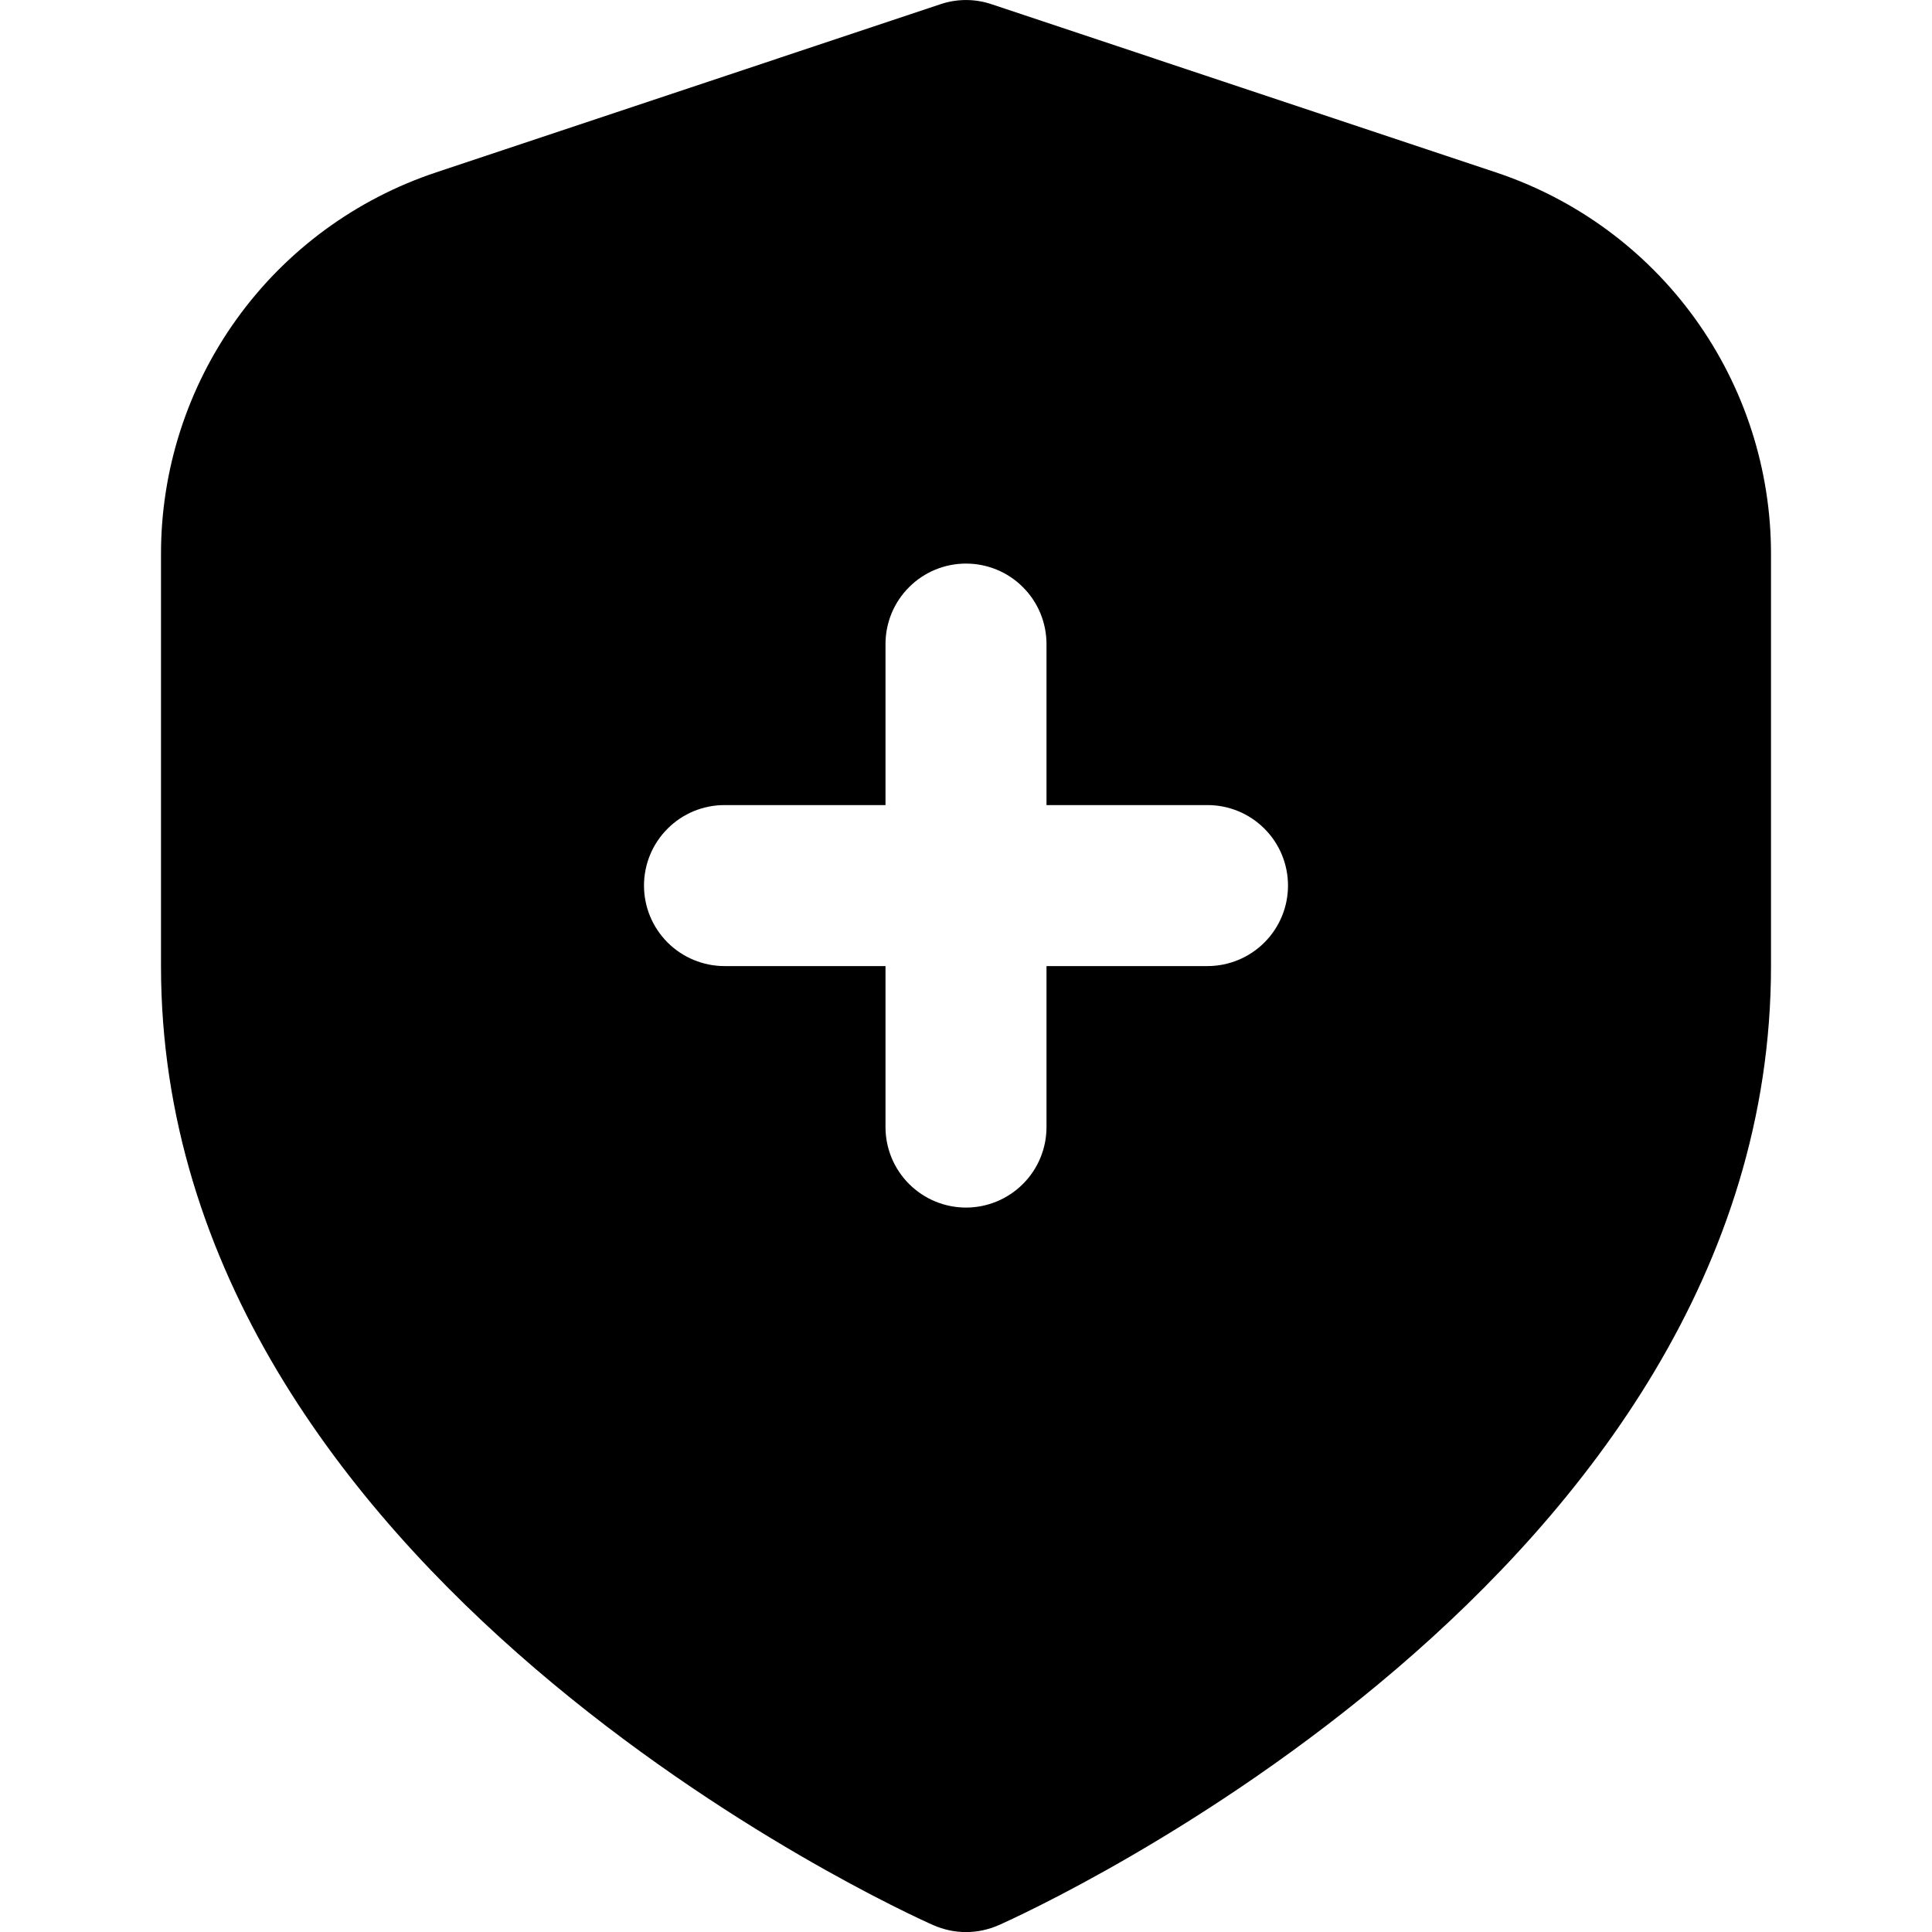 <svg width="24" height="24" viewBox="0 0 24 24" fill="none" xmlns="http://www.w3.org/2000/svg">
<g clip-path="url(#clip0_606_13371)">
<path d="M18.581 2.141L12.316 0.052C12.111 -0.017 11.889 -0.017 11.684 0.052L5.419 2.141C4.423 2.472 3.556 3.108 2.943 3.959C2.329 4.811 1.999 5.834 2 6.884V12.001C2 19.564 11.2 23.741 11.594 23.915C11.722 23.971 11.86 24.001 12 24.001C12.14 24.001 12.278 23.971 12.406 23.915C12.8 23.741 22 19.564 22 12.001V6.884C22.001 5.834 21.671 4.811 21.057 3.959C20.444 3.108 19.577 2.472 18.581 2.141ZM15 12.001H13V14.001C13 14.266 12.895 14.52 12.707 14.708C12.52 14.895 12.265 15.001 12 15.001C11.735 15.001 11.48 14.895 11.293 14.708C11.105 14.52 11 14.266 11 14.001V12.001H9C8.735 12.001 8.48 11.895 8.293 11.708C8.105 11.52 8 11.266 8 11.001C8 10.736 8.105 10.481 8.293 10.294C8.48 10.106 8.735 10.001 9 10.001H11V8.001C11 7.736 11.105 7.481 11.293 7.294C11.48 7.106 11.735 7.001 12 7.001C12.265 7.001 12.52 7.106 12.707 7.294C12.895 7.481 13 7.736 13 8.001V10.001H15C15.265 10.001 15.52 10.106 15.707 10.294C15.895 10.481 16 10.736 16 11.001C16 11.266 15.895 11.52 15.707 11.708C15.52 11.895 15.265 12.001 15 12.001Z" fill="black"/>
</g>
<defs>
<clipPath id="clip0_606_13371">
<rect width="24" height="24" fill="white"/>
</clipPath>
</defs>
</svg>
